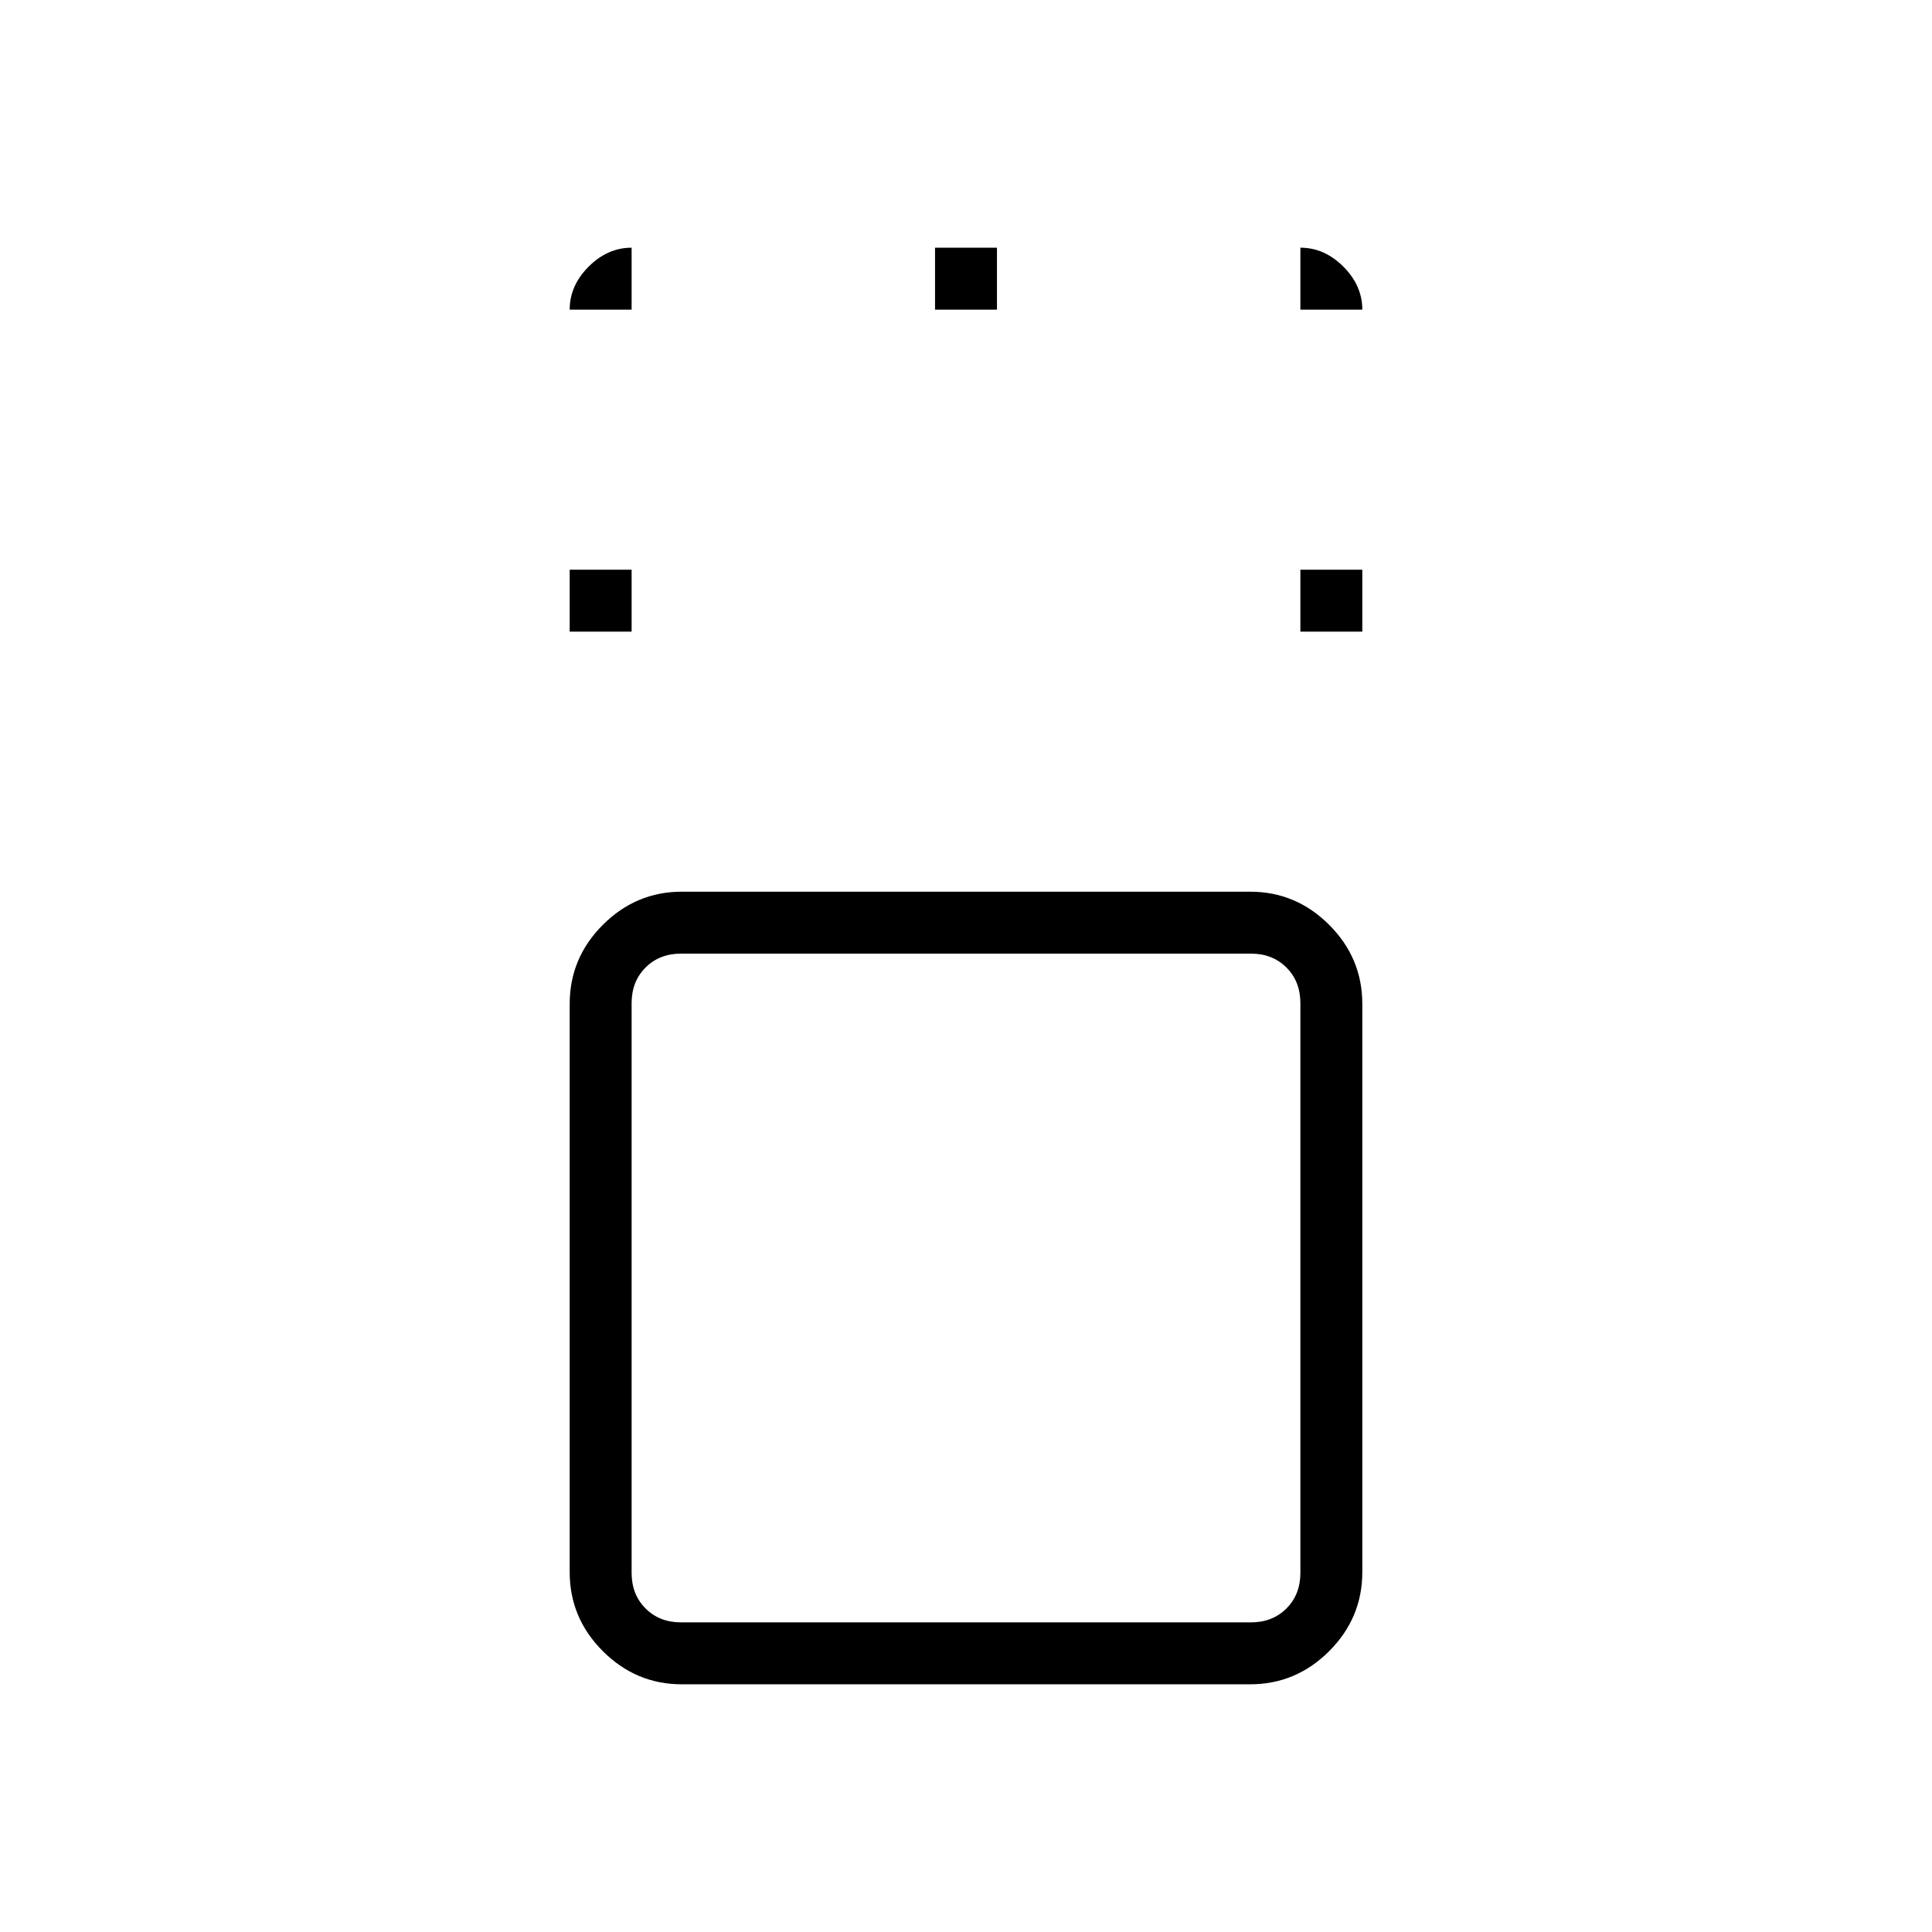 <svg xmlns="http://www.w3.org/2000/svg" height="48" viewBox="0 96 960 960" width="48"><path d="M338.828 932.923q-22.809 0-39.28-16.471t-16.471-39.28V594.828q0-22.809 16.471-39.28t39.28-16.471h282.344q22.809 0 39.28 16.471t16.471 39.28v282.344q0 22.809-16.471 39.28t-39.28 16.471H338.828Zm282.711-363.077H338.461q-10.769 0-17.692 6.923t-6.923 17.692v283.078q0 10.769 6.923 17.692t17.692 6.923h283.078q10.769 0 17.692-6.923t6.923-17.692V594.461q0-10.769-6.923-17.692t-17.692-6.923Zm-338.462-160v-30.769h30.769v30.769h-30.769Zm363.077 0v-30.769h30.769v30.769h-30.769Zm-181.539-160v-30.769h30.77v30.769h-30.77ZM480 736ZM283.077 249.846q0-11.942 9.413-21.356 9.414-9.413 21.356-9.413v30.769h-30.769Zm363.077 0v-30.769q11.942 0 21.356 9.413 9.413 9.414 9.413 21.356h-30.769Z"/></svg>